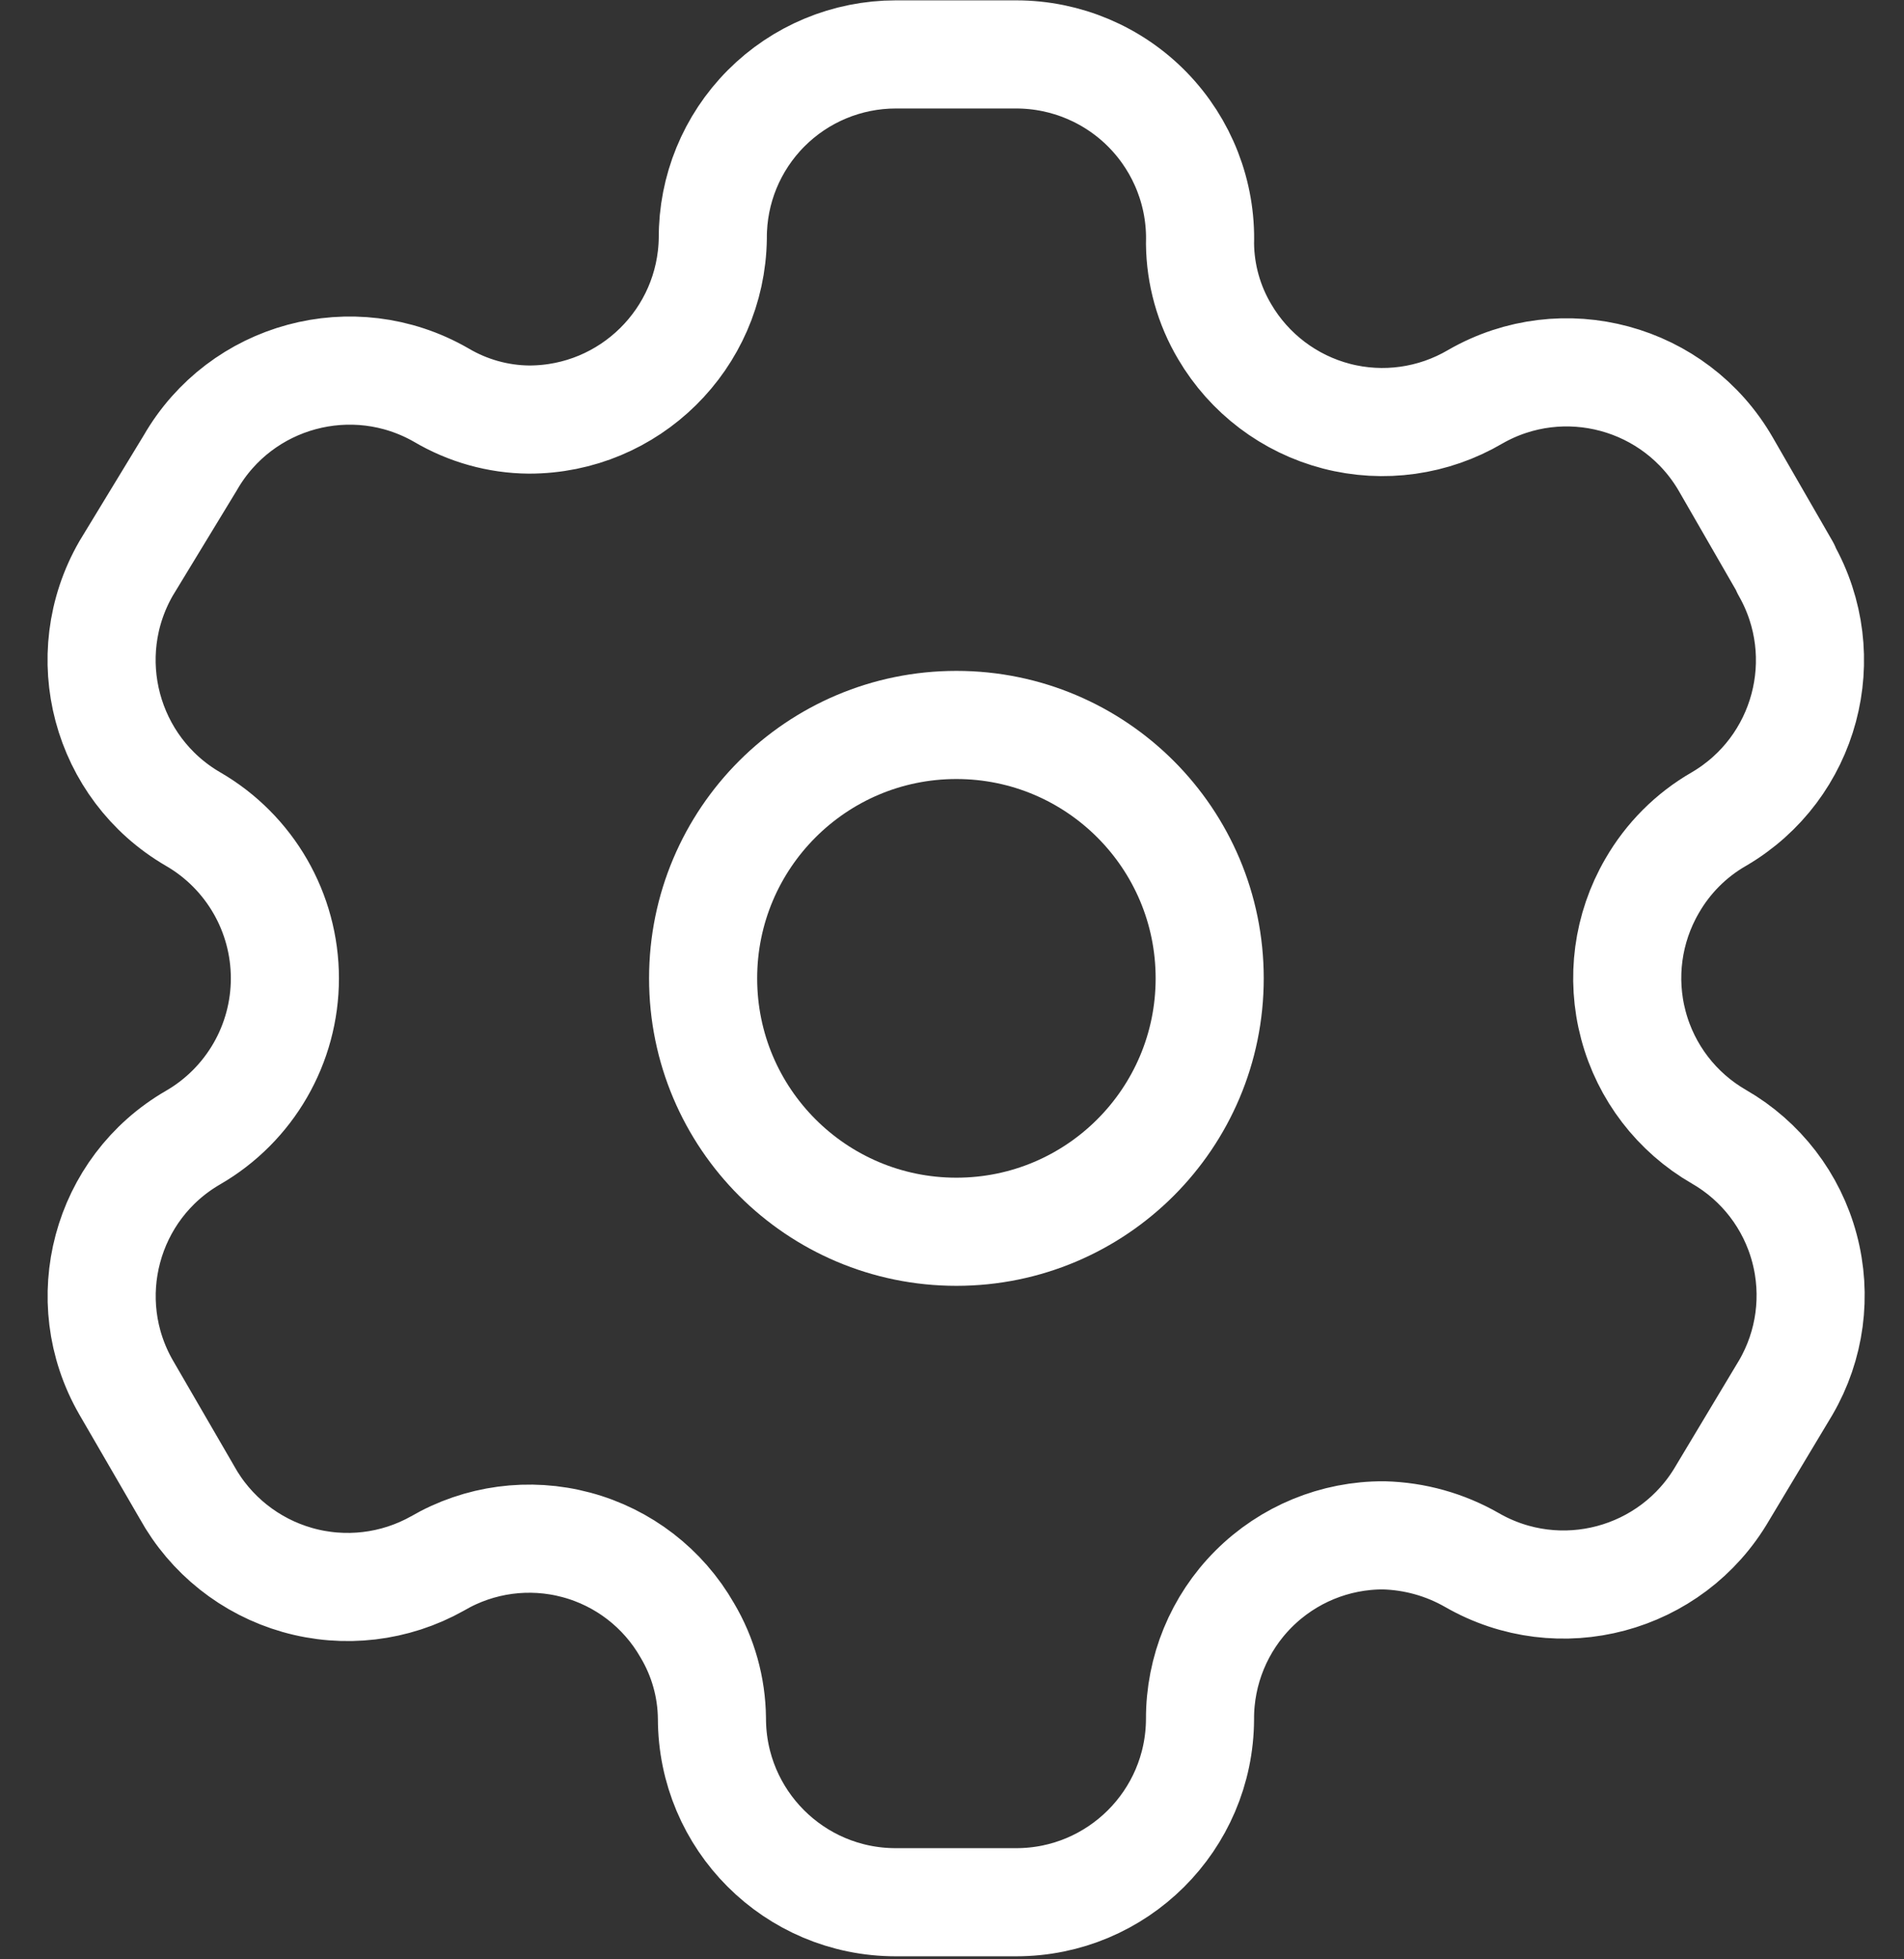 <svg width="35" height="36" viewBox="0 0 35 36" fill="none" xmlns="http://www.w3.org/2000/svg">
<rect x="0" y="0" width="35" height="36" fill="#333333" stroke="none"/>
<path fill-rule="evenodd" clip-rule="evenodd" d="M32.827 10.442L31.727 8.534C30.797 6.92 28.736 6.363 27.12 7.289V7.289C26.35 7.742 25.432 7.871 24.568 7.647C23.703 7.422 22.964 6.863 22.512 6.093C22.221 5.603 22.065 5.045 22.059 4.476V4.476C22.086 3.563 21.741 2.679 21.105 2.024C20.468 1.369 19.594 1 18.68 1H16.466C15.571 1 14.713 1.357 14.082 1.991C13.451 2.625 13.098 3.484 13.103 4.379V4.379C13.076 6.226 11.571 7.71 9.724 7.709C9.154 7.704 8.597 7.547 8.107 7.257V7.257C6.491 6.331 4.429 6.887 3.499 8.502L2.319 10.442C1.39 12.054 1.94 14.114 3.548 15.049V15.049C4.593 15.653 5.237 16.768 5.237 17.976C5.237 19.183 4.593 20.298 3.548 20.902V20.902C1.942 21.831 1.392 23.886 2.319 25.494V25.494L3.435 27.417C3.87 28.204 4.602 28.784 5.466 29.03C6.331 29.276 7.258 29.167 8.042 28.727V28.727C8.813 28.277 9.732 28.154 10.594 28.385C11.456 28.615 12.191 29.181 12.634 29.956C12.925 30.445 13.081 31.003 13.087 31.572V31.572C13.087 33.439 14.599 34.951 16.466 34.951H18.68C20.54 34.951 22.051 33.448 22.059 31.589V31.589C22.055 30.691 22.41 29.829 23.044 29.195C23.679 28.56 24.541 28.205 25.438 28.21C26.006 28.225 26.562 28.38 27.055 28.662V28.662C28.667 29.591 30.727 29.042 31.663 27.434V27.434L32.827 25.494C33.278 24.72 33.401 23.799 33.17 22.934C32.94 22.069 32.374 21.332 31.598 20.886V20.886C30.822 20.439 30.256 19.702 30.026 18.837C29.795 17.973 29.919 17.052 30.369 16.278C30.663 15.767 31.087 15.342 31.598 15.049V15.049C33.197 14.114 33.745 12.066 32.827 10.458V10.458V10.442Z" stroke="white" stroke-width="1.987" stroke-linecap="round" stroke-linejoin="round"/>
<ellipse cx="17.581" cy="17.976" rx="4.656" ry="4.656" stroke="white" stroke-width="1.987" stroke-linecap="round" stroke-linejoin="round"/>
</svg>
